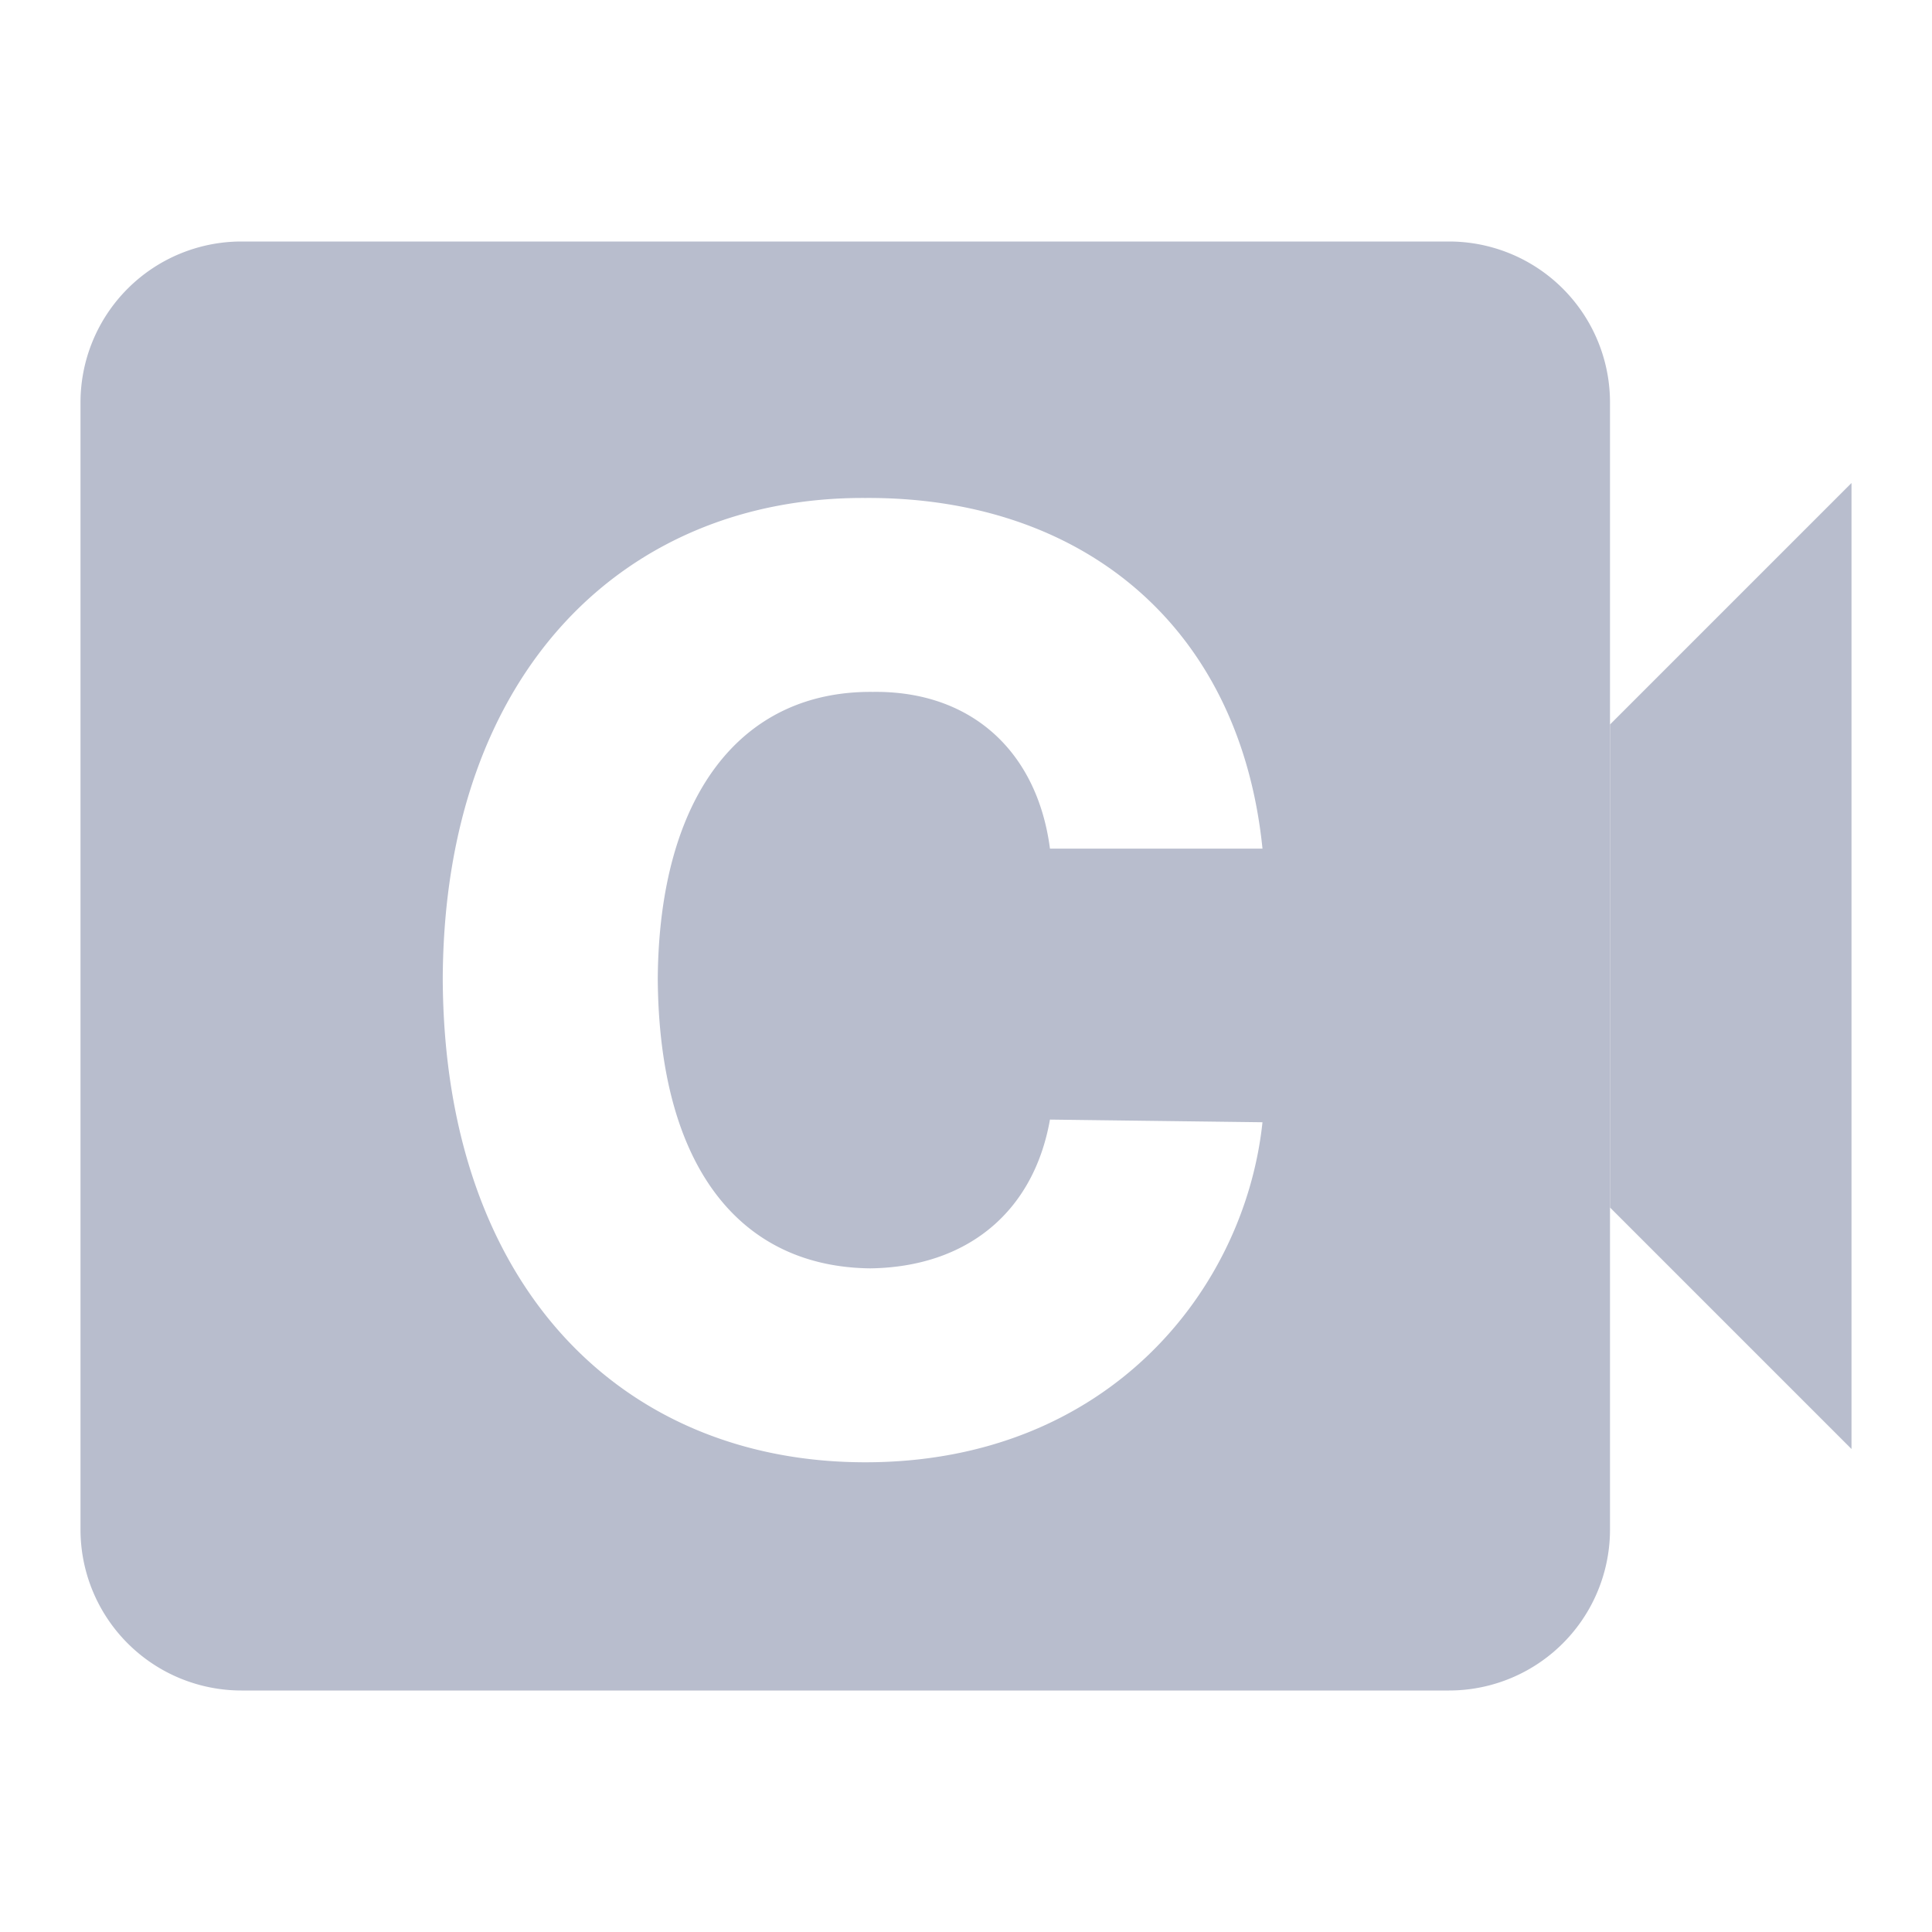 <svg width="24" height="24" viewBox="0 0 24 24" fill="none" xmlns="http://www.w3.org/2000/svg">
    <path fill-rule="evenodd" clip-rule="evenodd" d="M3 3a2 2 0 0 0-2 2v14a2 2 0 0 0 2 2h15a2 2 0 0 0 2-2V5a2 2 0 0 0-2-2H3zm7.843 5.595c1.226-.016 2.043.743 2.2 1.947h2.64C15.4 7.754 13.42 6.17 10.749 6.186 7.794 6.17 5.516 8.315 5.5 12.159c.016 3.844 2.247 6.006 5.249 6.006 3.017 0 4.714-2.145 4.934-4.224l-2.64-.033c-.204 1.155-1.037 1.832-2.232 1.848-1.602-.017-2.624-1.238-2.64-3.597.016-2.26 1.022-3.58 2.672-3.564z" fill="#B8BDCD"/>
    <path d="m20 9 3-3v12l-3-3V9z" fill="#B8BDCD"/>
</svg>
